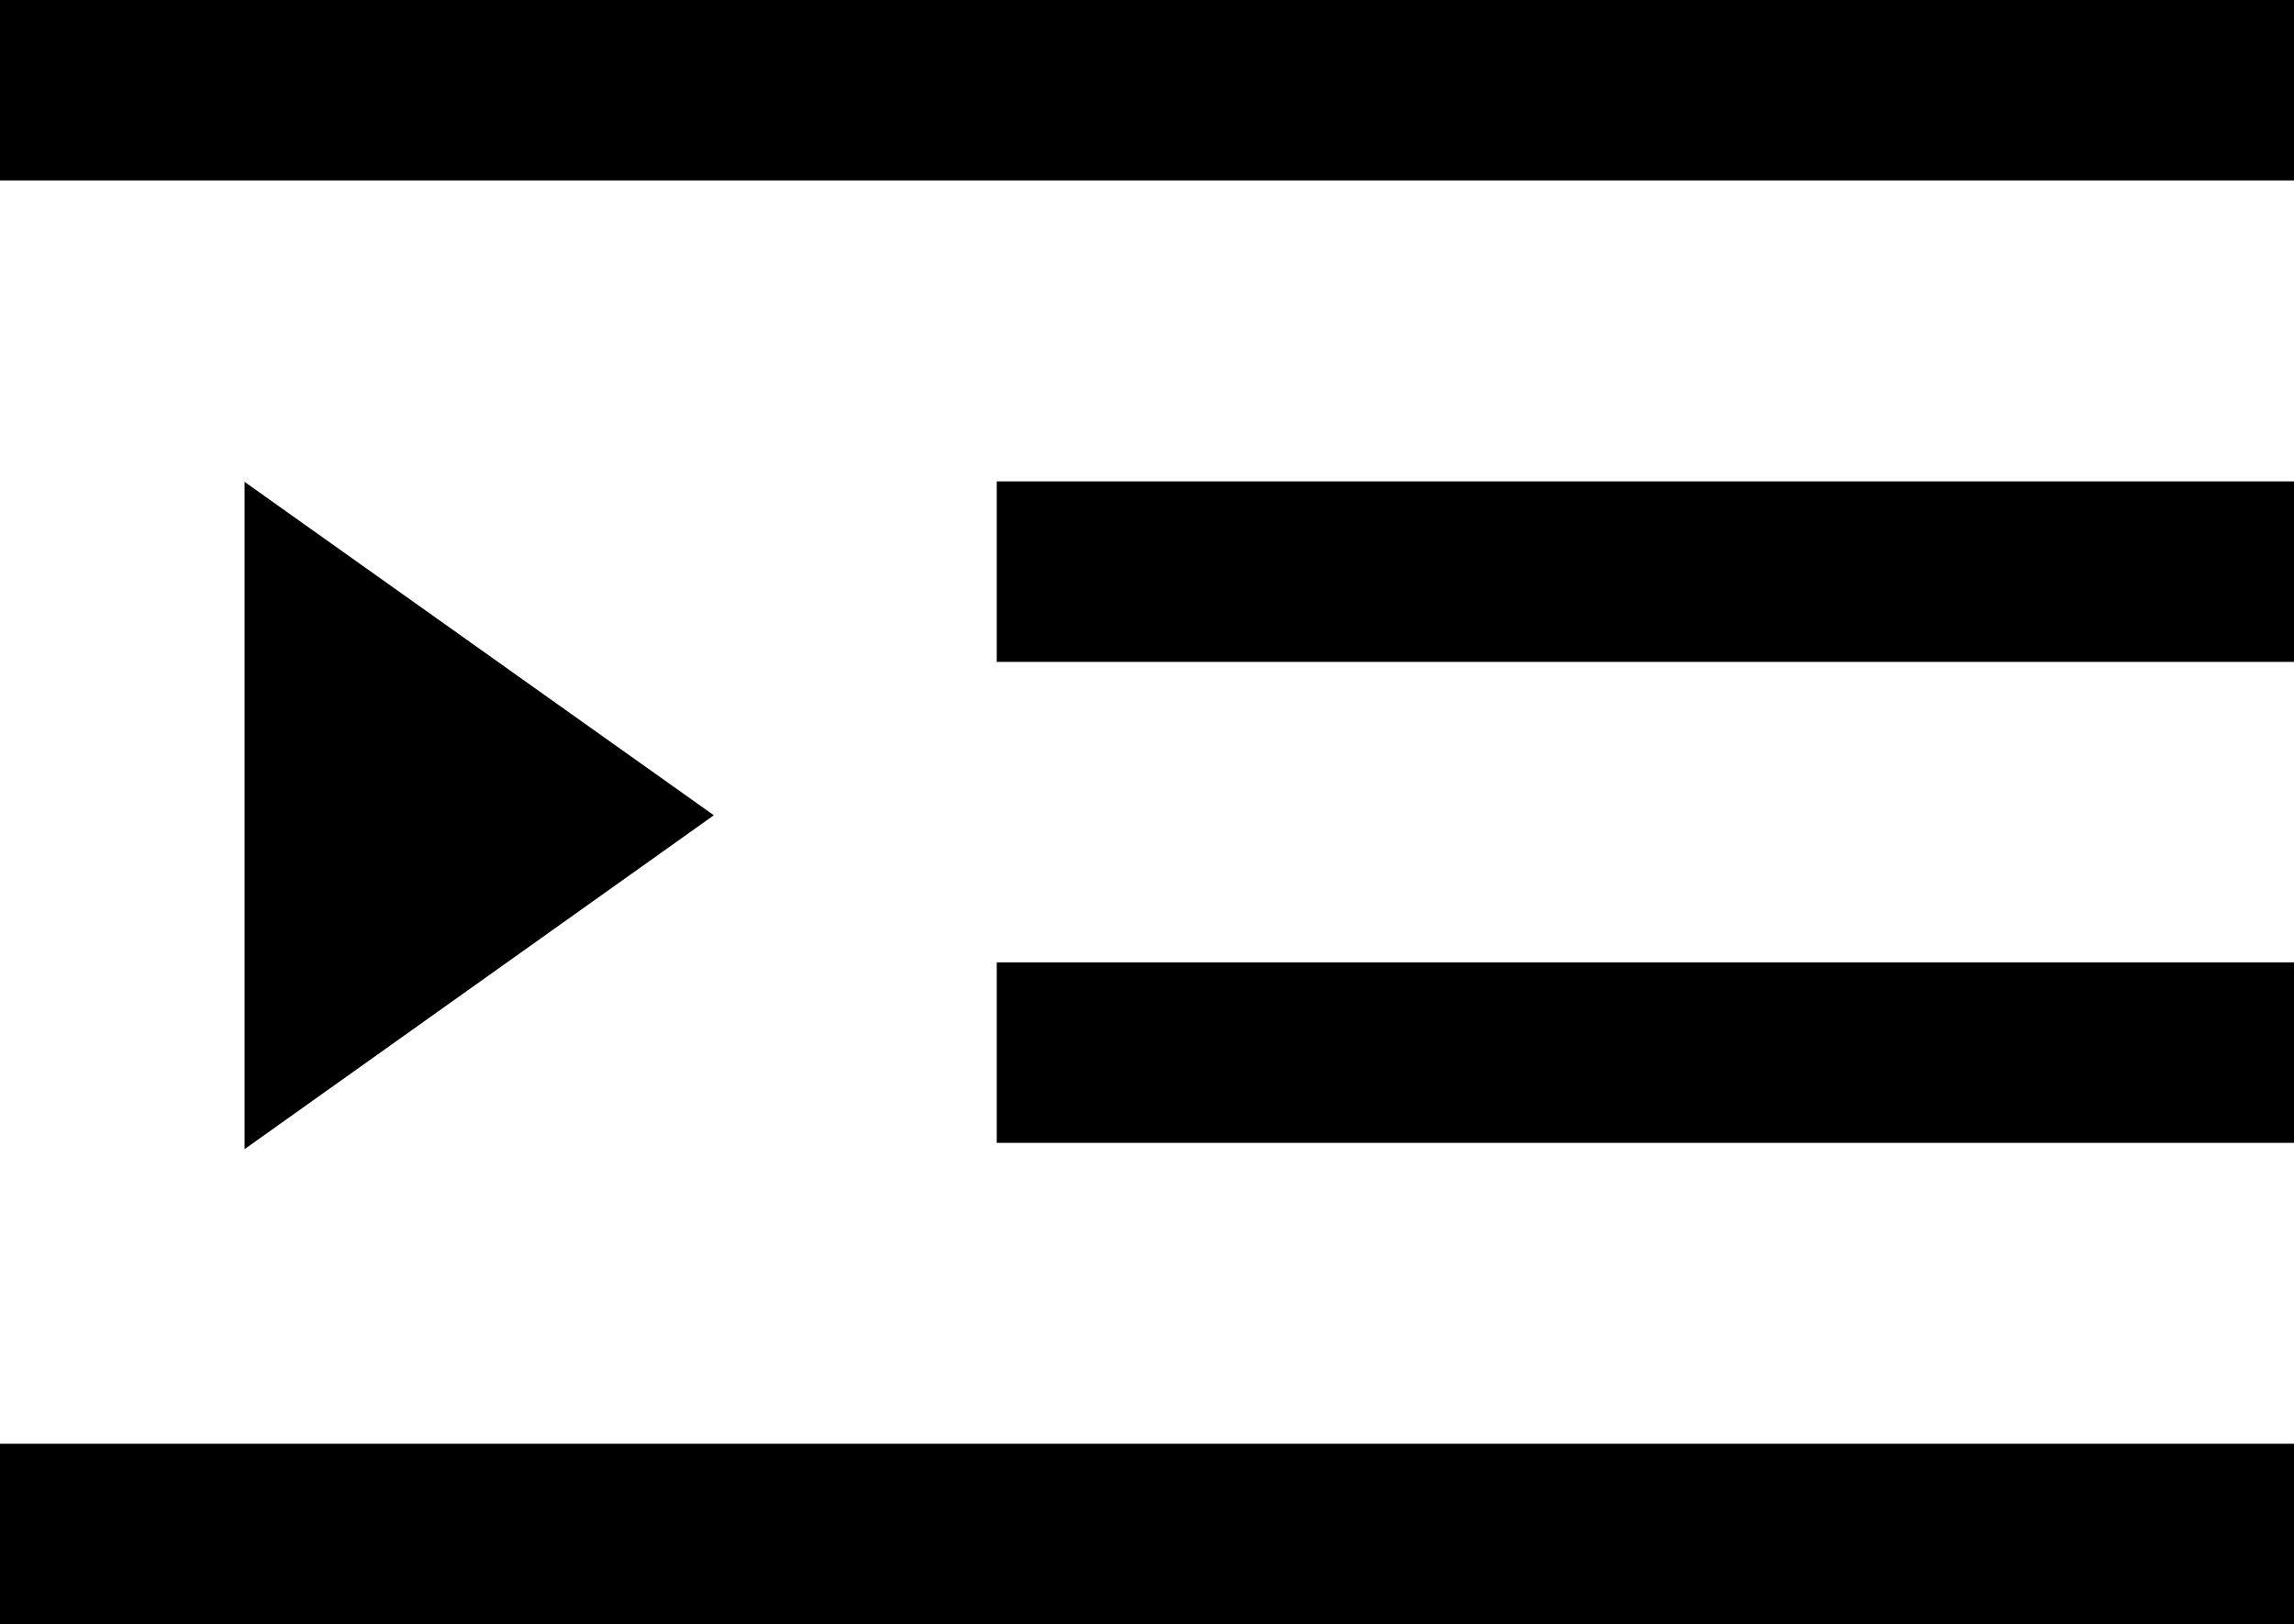<svg xmlns="http://www.w3.org/2000/svg" viewBox="0 0 50.84 36"><defs><style>.cls-1{fill:none;stroke:#000;stroke-linejoin:round;stroke-width:4px;}</style></defs><title>outdent</title><g id="Capa_2" data-name="Capa 2"><g id="Capa_1-2" data-name="Capa 1"><line class="cls-1" y1="2" x2="50.84" y2="2"/><line class="cls-1" x1="22.09" y1="12.67" x2="50.84" y2="12.67"/><line class="cls-1" x1="22.09" y1="23.33" x2="50.84" y2="23.33"/><line class="cls-1" y1="34" x2="50.84" y2="34"/><polyline points="5.42 10.68 15.82 18.07 5.42 25.47"/></g></g></svg>